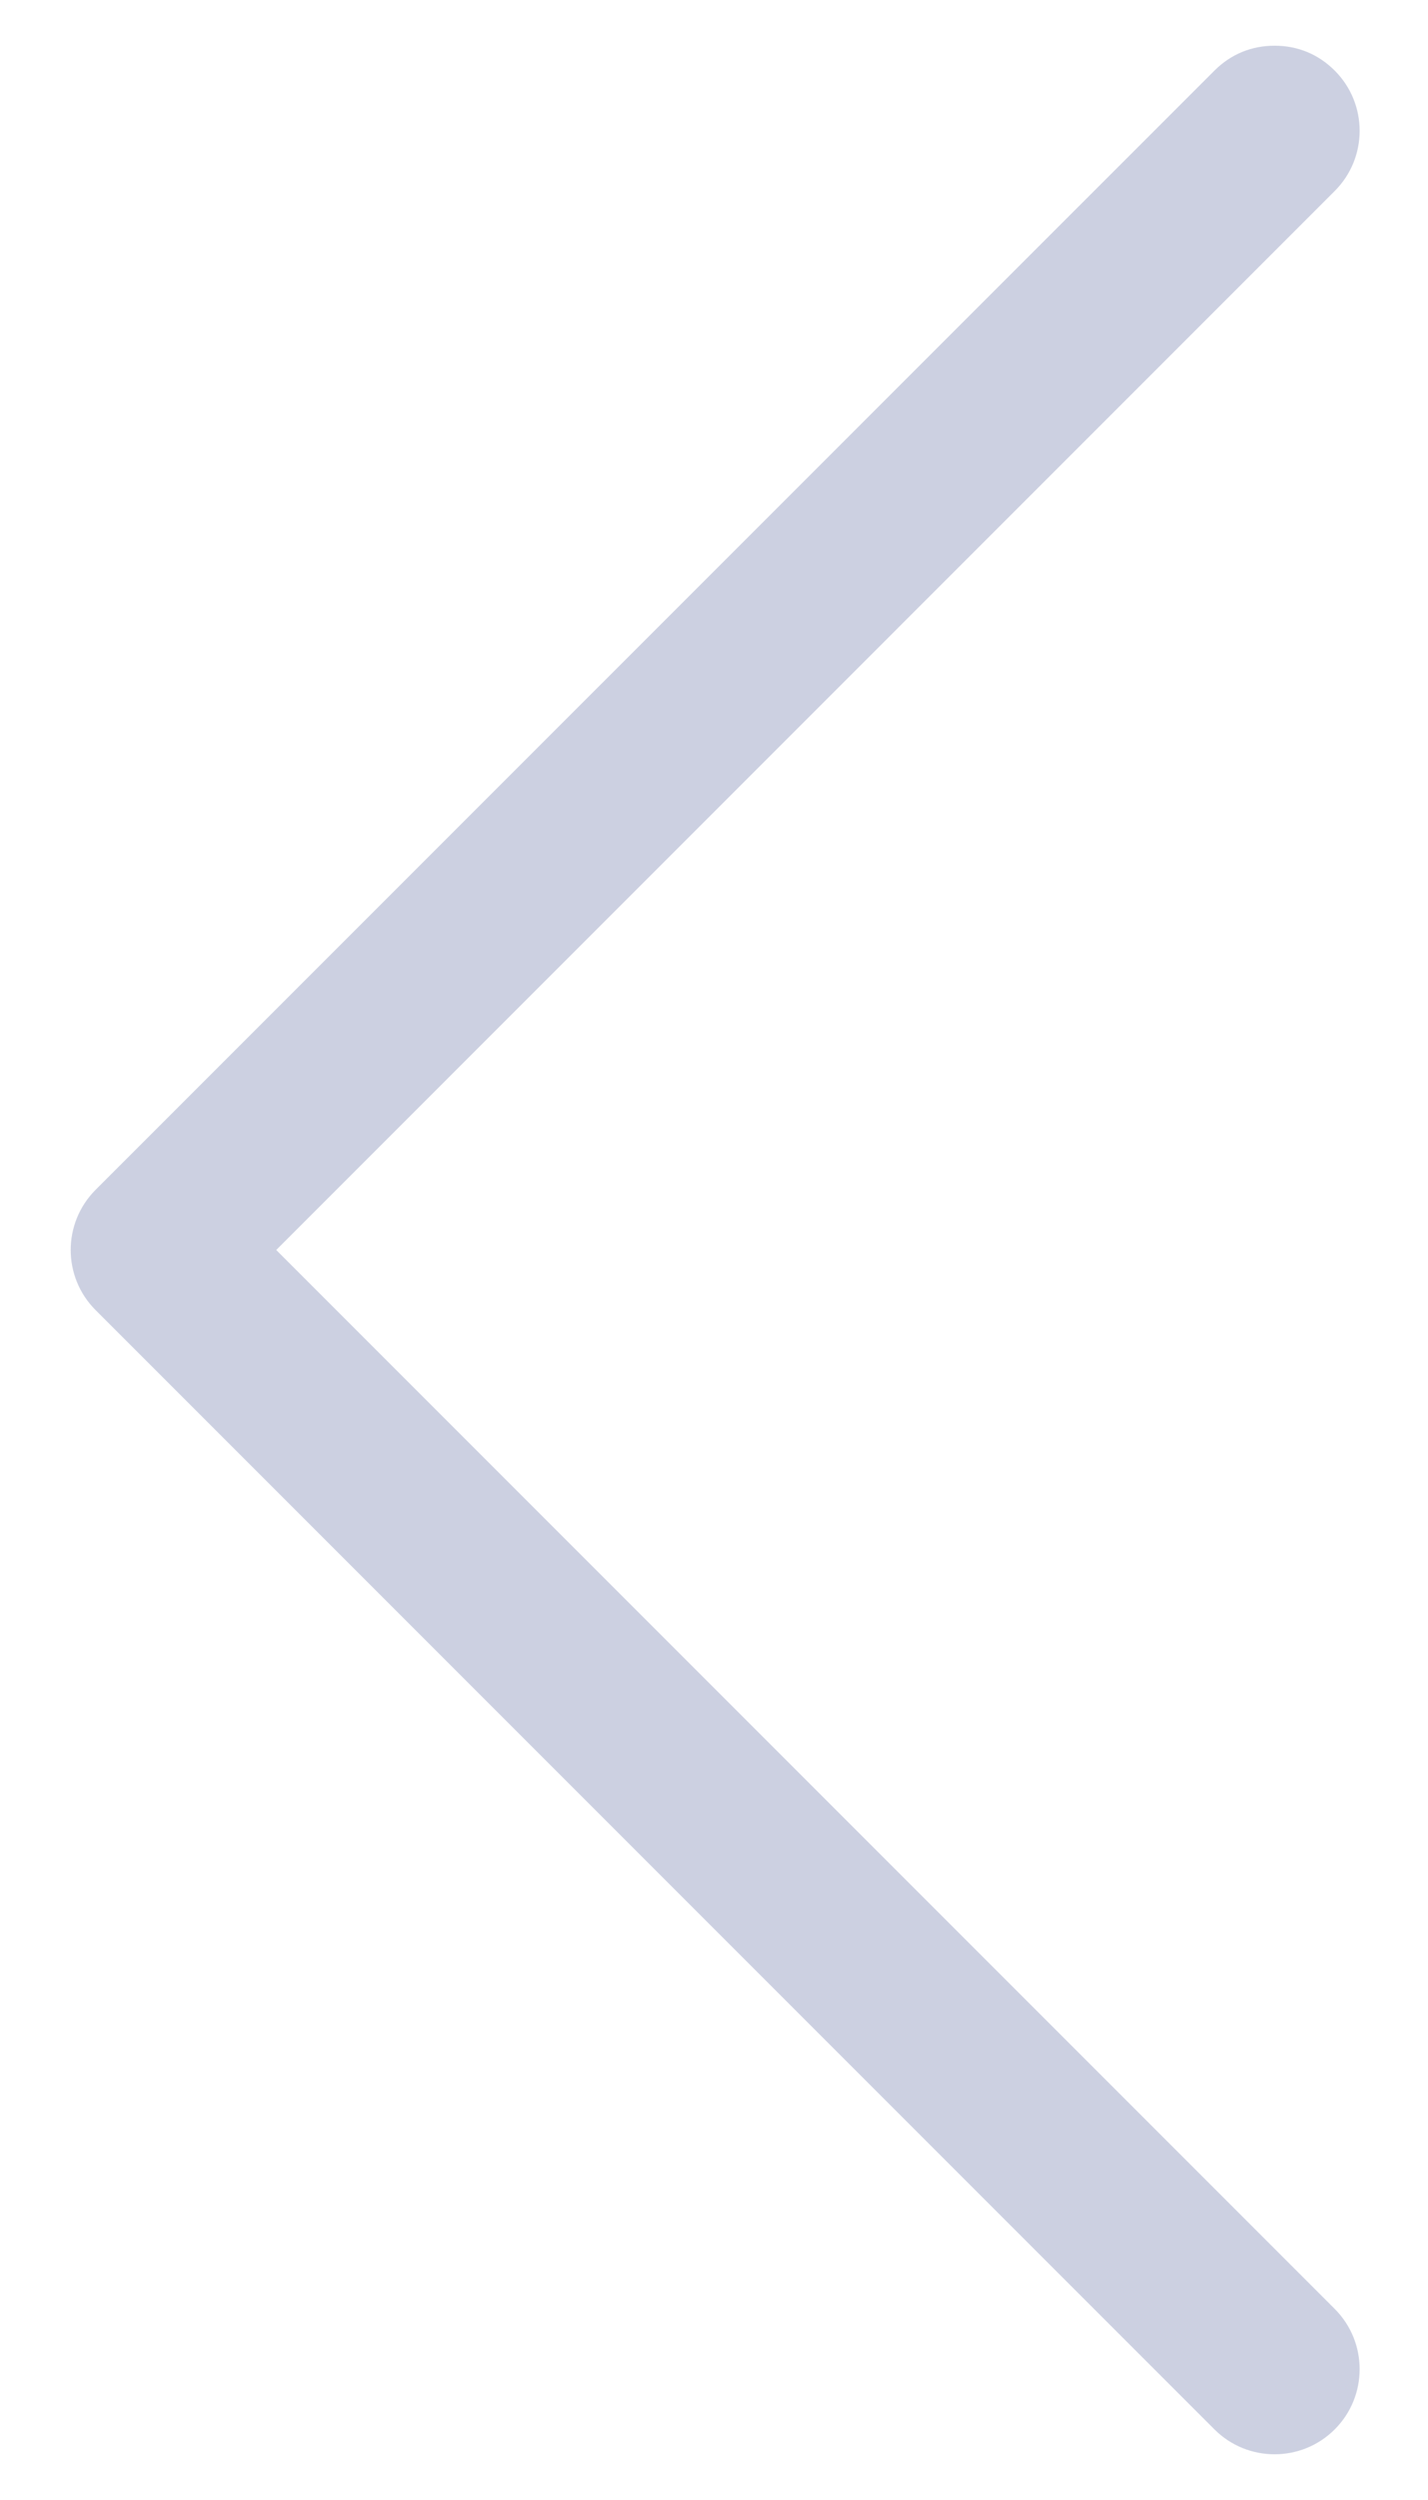 <svg width="16" height="28" viewBox="0 0 16 28" fill="none" xmlns="http://www.w3.org/2000/svg">
<path d="M13.607 0.791C13.793 0.605 14.025 0.512 14.281 0.512C14.537 0.512 14.769 0.605 14.955 0.791C15.327 1.163 15.327 1.767 14.955 2.139L3.095 14L14.955 25.86C15.327 26.233 15.327 26.837 14.955 27.209C14.583 27.581 13.979 27.581 13.607 27.209L1.072 14.674C0.699 14.302 0.699 13.698 1.072 13.325L13.607 0.791Z" fill="#CCD0E1"/>
</svg>
